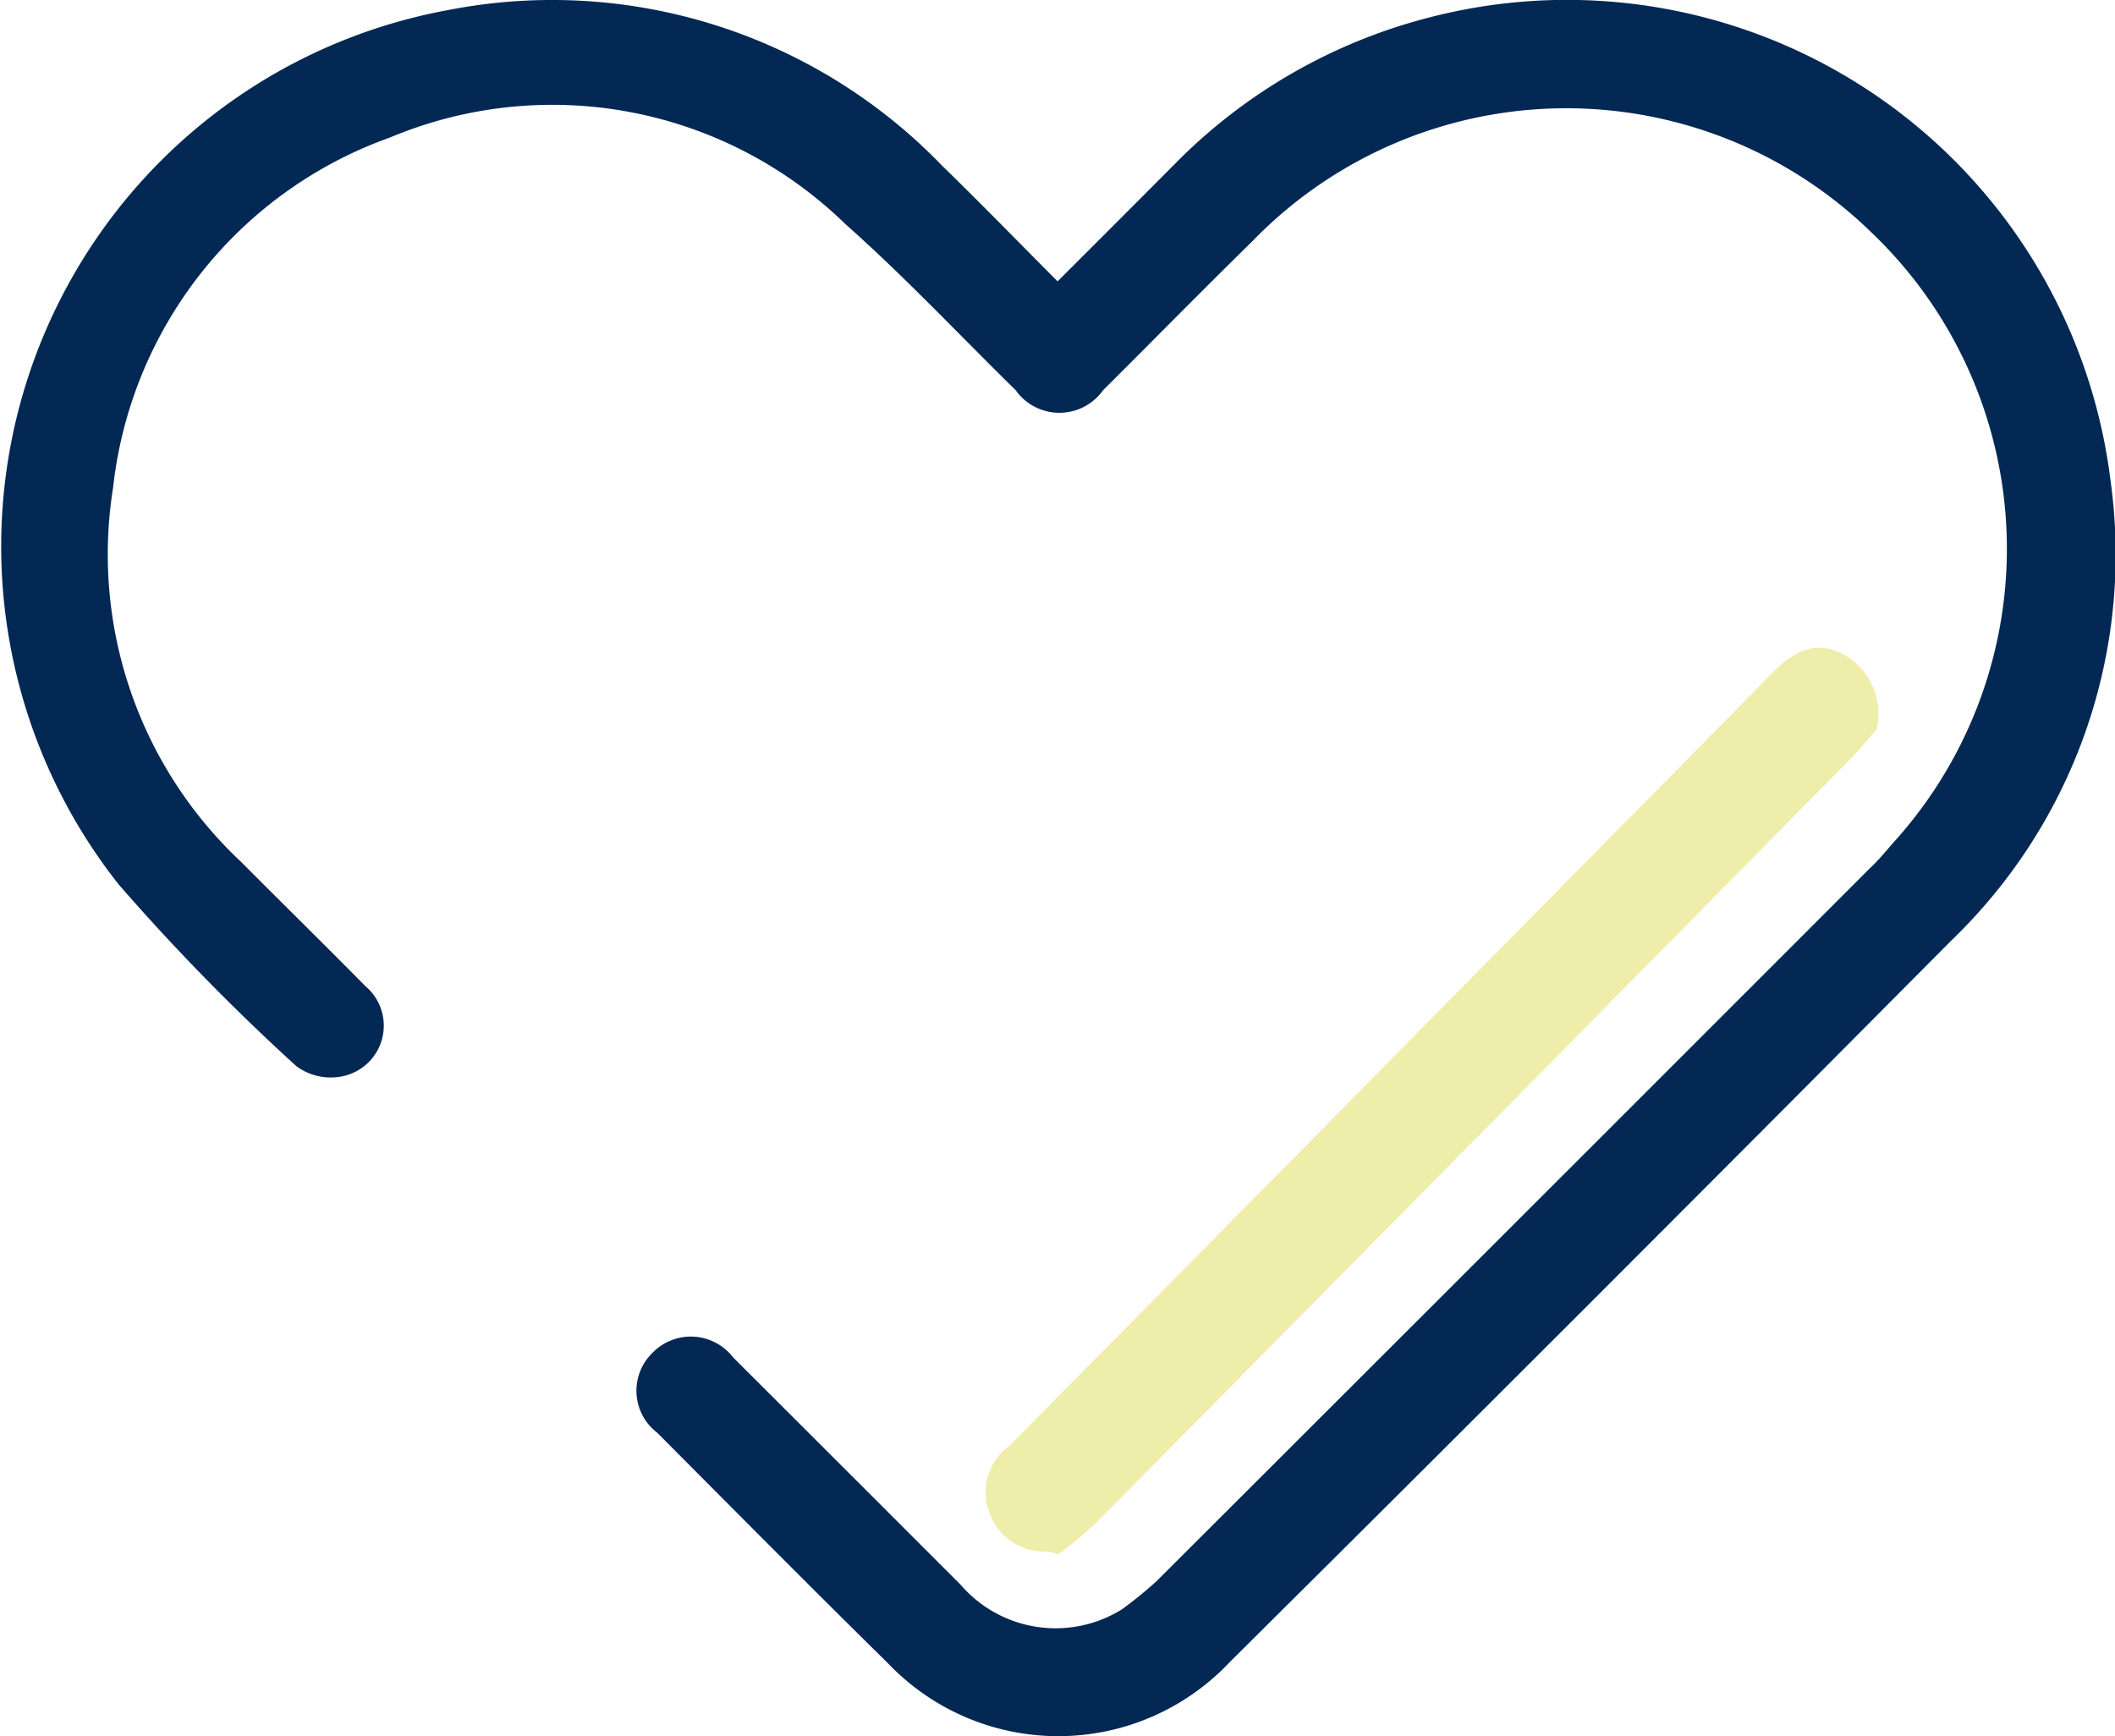 <svg id="Grupo_621" data-name="Grupo 621" xmlns="http://www.w3.org/2000/svg" width="37.504" height="30.788" viewBox="0 0 37.504 30.788">
  <path id="Trazado_794" data-name="Trazado 794" d="M-769.449,834.328a7.75,7.75,0,0,0-.4-10.807,7.749,7.749,0,0,0-10.973.151c-.891.874-1.767,1.766-2.652,2.647a.95.95,0,0,1-1.549,0c-1.005-.986-1.971-2.017-3.024-2.95a7.441,7.441,0,0,0-8.073-1.531,7.458,7.458,0,0,0-4.909,6.211,7.47,7.47,0,0,0,2.27,6.633c.73.735,1.472,1.459,2.2,2.2a.916.916,0,0,1-.424,1.606,1.021,1.021,0,0,1-.8-.187,38.6,38.6,0,0,1-3.146-3.218,9.668,9.668,0,0,1,5.844-15.506,9.607,9.607,0,0,1,8.753,2.756c.684.666,1.35,1.351,2.052,2.055.7-.7,1.387-1.385,2.068-2.071a9.709,9.709,0,0,1,4.491-2.6,9.712,9.712,0,0,1,12.11,8.192,9.494,9.494,0,0,1-2.82,8.166q-6.375,6.421-12.8,12.8a4.175,4.175,0,0,1-6.062.013c-1.373-1.351-2.729-2.72-4.089-4.085a.936.936,0,0,1-.089-1.408.947.947,0,0,1,1.438.075q2.017,2.013,4.032,4.029a2.225,2.225,0,0,0,2.862.437,7.255,7.255,0,0,0,.614-.5q6.329-6.317,12.65-12.642C-769.72,834.651-769.589,834.486-769.449,834.328Z" transform="translate(803.034 -819.399)" fill="#032854"/>
  <path id="Trazado_795" data-name="Trazado 795" d="M-757.468,842.481c-.149.17-.288.348-.446.508q-6.706,6.8-13.419,13.591a7.655,7.655,0,0,1-.651.534.735.735,0,0,0-.2-.055,1.022,1.022,0,0,1-1.03-.731,1.012,1.012,0,0,1,.364-1.137q5.308-5.367,10.608-10.743c.926-.938,1.855-1.873,2.777-2.817.378-.387.759-.773,1.354-.508A1.2,1.2,0,0,1-757.468,842.481Z" transform="translate(790.744 -829.549)" fill="#eeedaa"/>
</svg>
